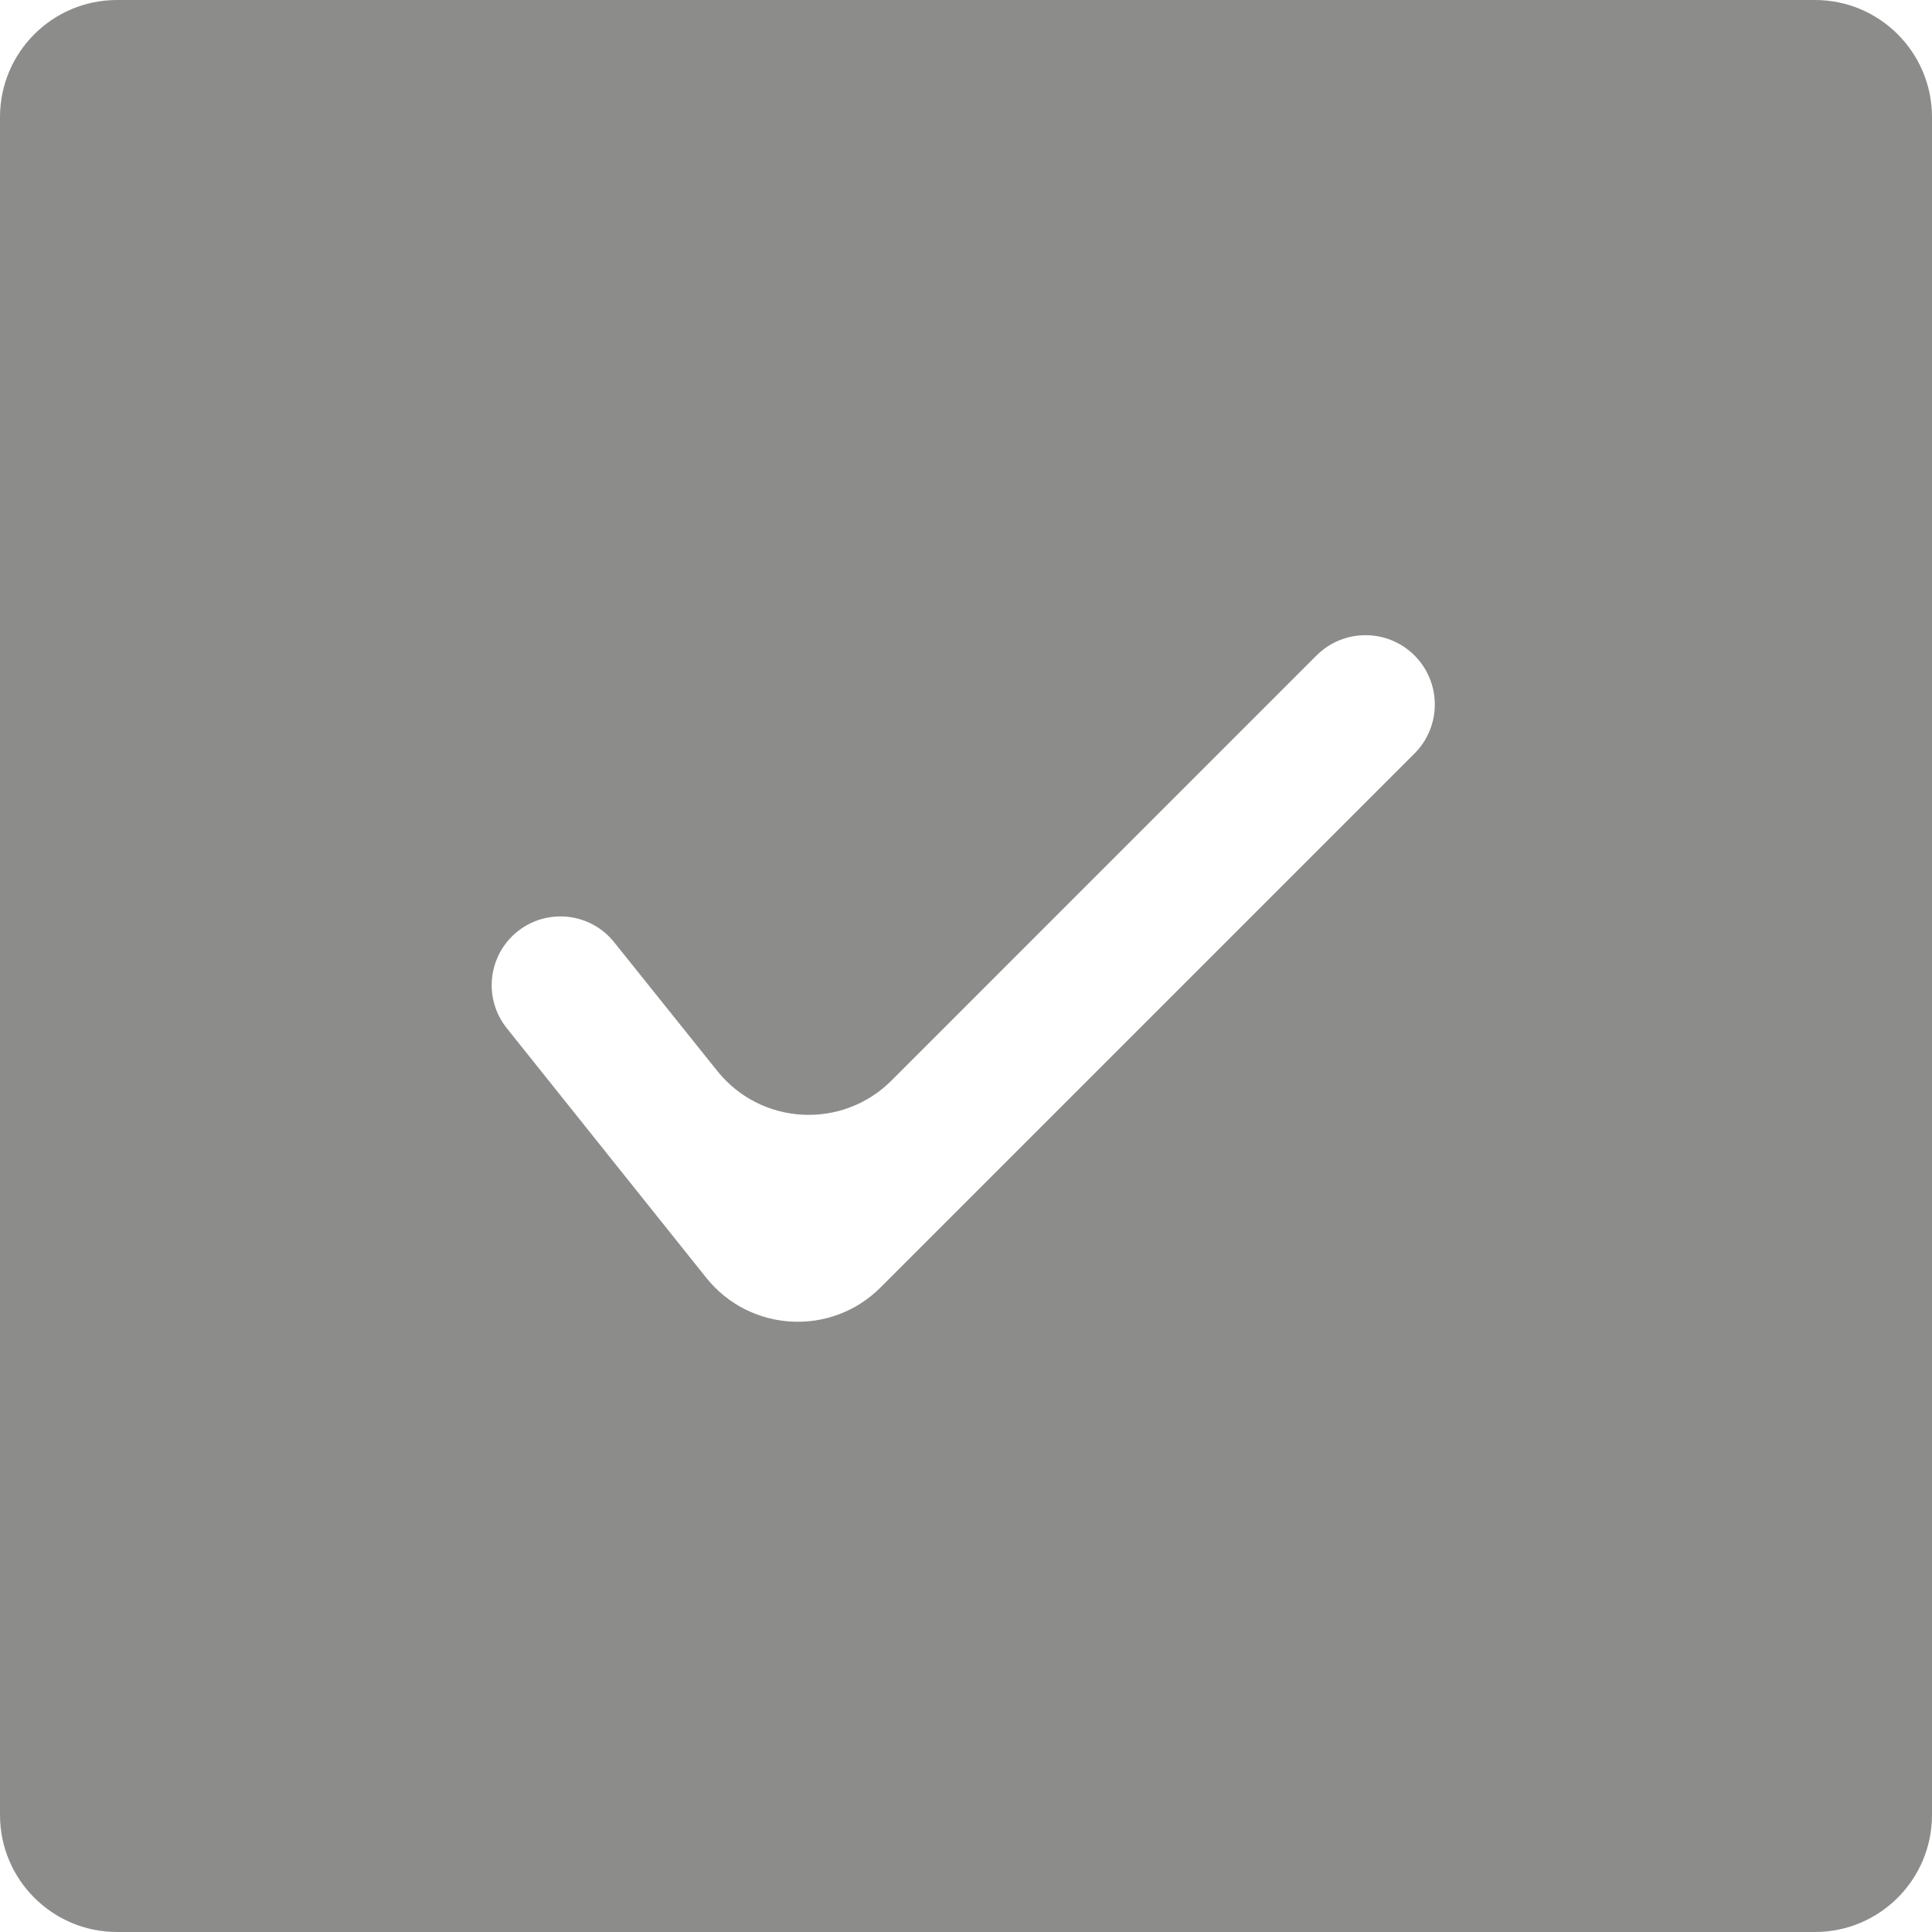<svg width="33" height="33" viewBox="0 0 33 33" fill="none" xmlns="http://www.w3.org/2000/svg">
<path d="M2 0C0.895 0 0 0.895 0 2V31C0 32.105 0.895 33 2 33H31C32.105 33 33 32.105 33 31V2C33 0.895 32.105 0 31 0H2ZM15.04 21.991C14.197 22.834 12.808 22.757 12.063 21.825L8.656 17.562C8.25 17.054 8.333 16.313 8.842 15.908C9.349 15.506 10.086 15.588 10.49 16.094L12.252 18.293C12.997 19.223 14.384 19.299 15.227 18.457L22.487 11.196C22.949 10.734 23.699 10.734 24.161 11.196C24.623 11.659 24.623 12.408 24.161 12.87L15.04 21.991Z" fill="#1B1A19" fill-opacity="0.5"/>
</svg>
